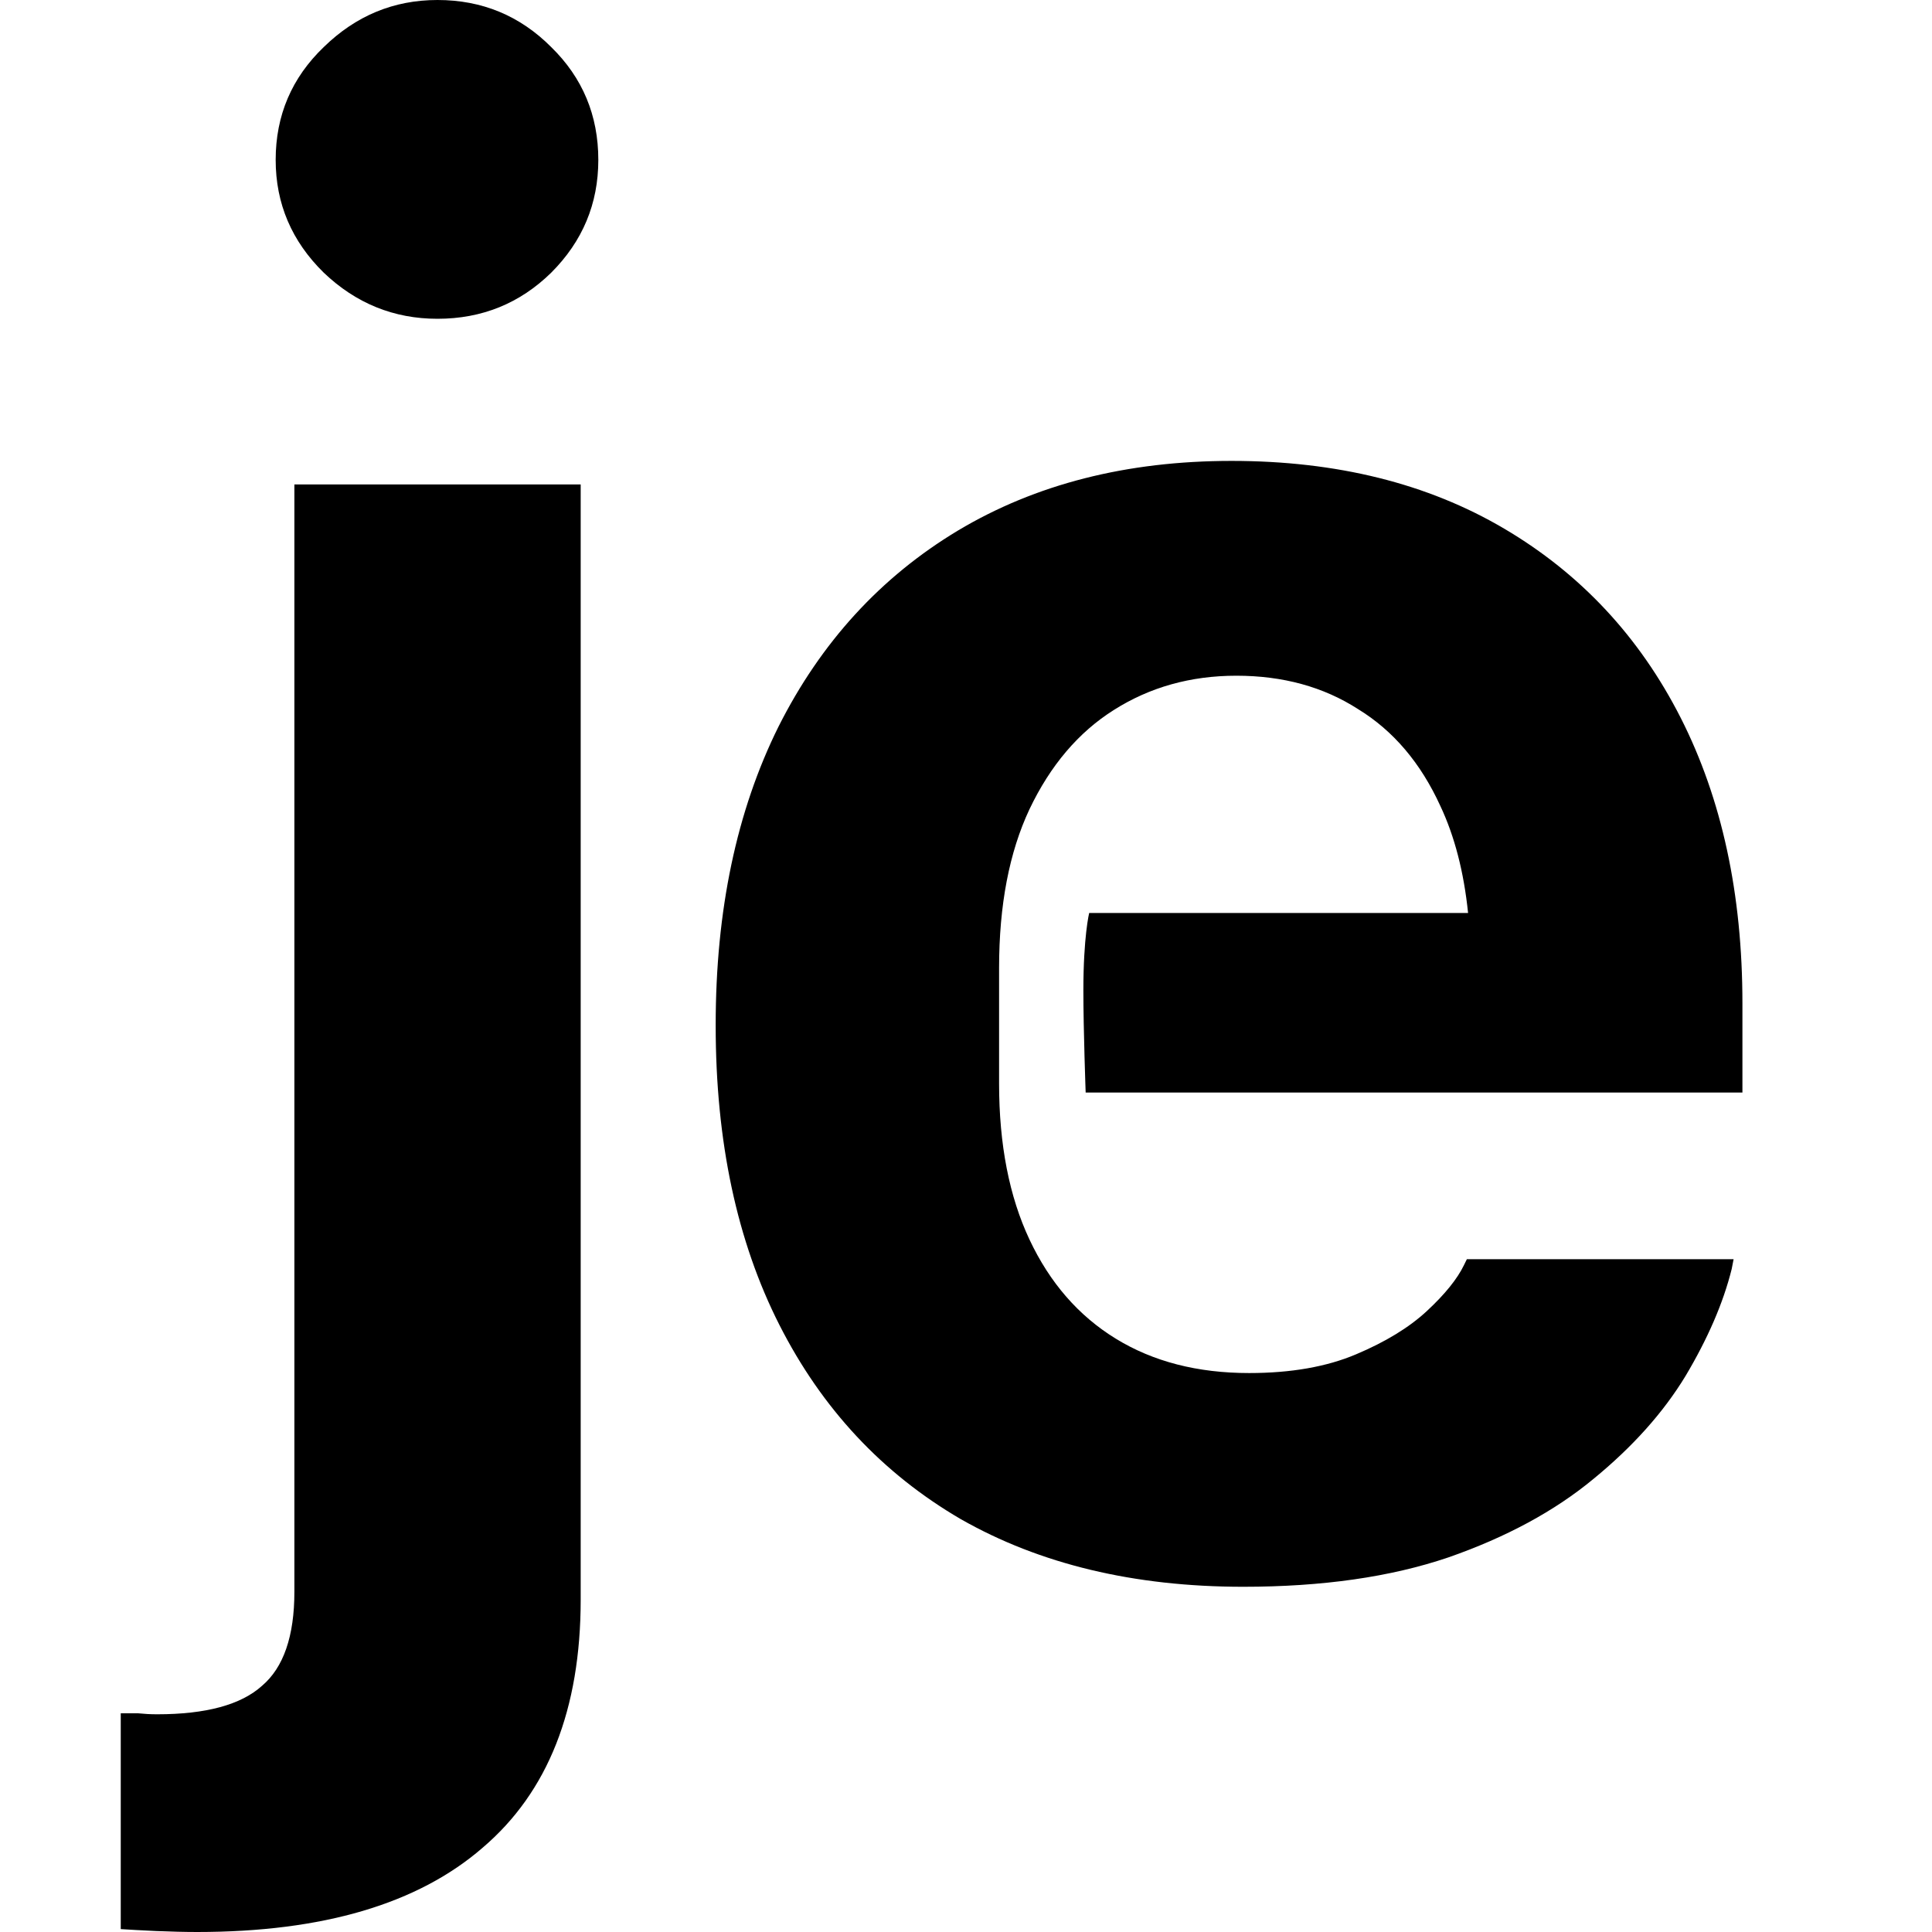 <svg width="16" height="16" viewBox="0 0 16 16" fill="none" xmlns="http://www.w3.org/2000/svg">
<rect width="16" height="16" fill="white"/>
<path d="M1.633 16C2.673 16 3.461 15.767 3.997 15.302C4.538 14.841 4.809 14.156 4.809 13.247V4.012H2.438V13.182C2.438 13.55 2.348 13.81 2.17 13.961C1.996 14.118 1.707 14.197 1.301 14.197C1.246 14.197 1.195 14.194 1.146 14.189C1.092 14.189 1.043 14.189 1 14.189V15.976C1.07 15.981 1.168 15.986 1.292 15.992C1.417 15.997 1.531 16 1.633 16ZM3.623 2.64C3.992 2.64 4.306 2.512 4.565 2.258C4.825 1.998 4.955 1.687 4.955 1.324C4.955 0.956 4.825 0.644 4.565 0.39C4.306 0.13 3.992 0 3.623 0C3.261 0 2.947 0.13 2.681 0.39C2.416 0.644 2.283 0.956 2.283 1.324C2.283 1.687 2.416 1.998 2.681 2.258C2.947 2.512 3.261 2.64 3.623 2.64Z" fill="black"/>
<path d="M10.296 13.141C10.951 13.141 11.517 13.06 11.994 12.898C12.476 12.73 12.876 12.513 13.196 12.248C13.521 11.982 13.775 11.698 13.959 11.395C14.143 11.086 14.271 10.791 14.341 10.51L14.357 10.428H12.148L12.124 10.477C12.069 10.591 11.967 10.718 11.815 10.859C11.669 10.994 11.474 11.113 11.23 11.216C10.987 11.319 10.691 11.371 10.345 11.371C9.917 11.371 9.549 11.276 9.24 11.086C8.932 10.897 8.694 10.623 8.526 10.266C8.358 9.909 8.274 9.478 8.274 8.975V8.016C8.274 7.496 8.358 7.058 8.526 6.701C8.699 6.338 8.932 6.064 9.224 5.88C9.522 5.691 9.86 5.596 10.239 5.596C10.624 5.596 10.96 5.688 11.246 5.872C11.539 6.051 11.766 6.319 11.929 6.676C12.047 6.927 12.123 7.222 12.158 7.561C11.593 7.561 9.02 7.561 9.02 7.561C9.02 7.561 8.972 7.756 8.972 8.202C8.972 8.532 8.991 9.048 8.991 9.048H14.43V8.309C14.43 7.404 14.26 6.617 13.919 5.945C13.578 5.274 13.09 4.751 12.457 4.378C11.823 4.004 11.07 3.817 10.199 3.817C9.332 3.817 8.577 4.009 7.933 4.394C7.294 4.778 6.798 5.32 6.447 6.018C6.1 6.717 5.927 7.54 5.927 8.487V8.495C5.927 9.454 6.103 10.28 6.455 10.973C6.807 11.666 7.307 12.202 7.957 12.581C8.612 12.954 9.392 13.141 10.296 13.141Z" fill="black"/>
</svg>
